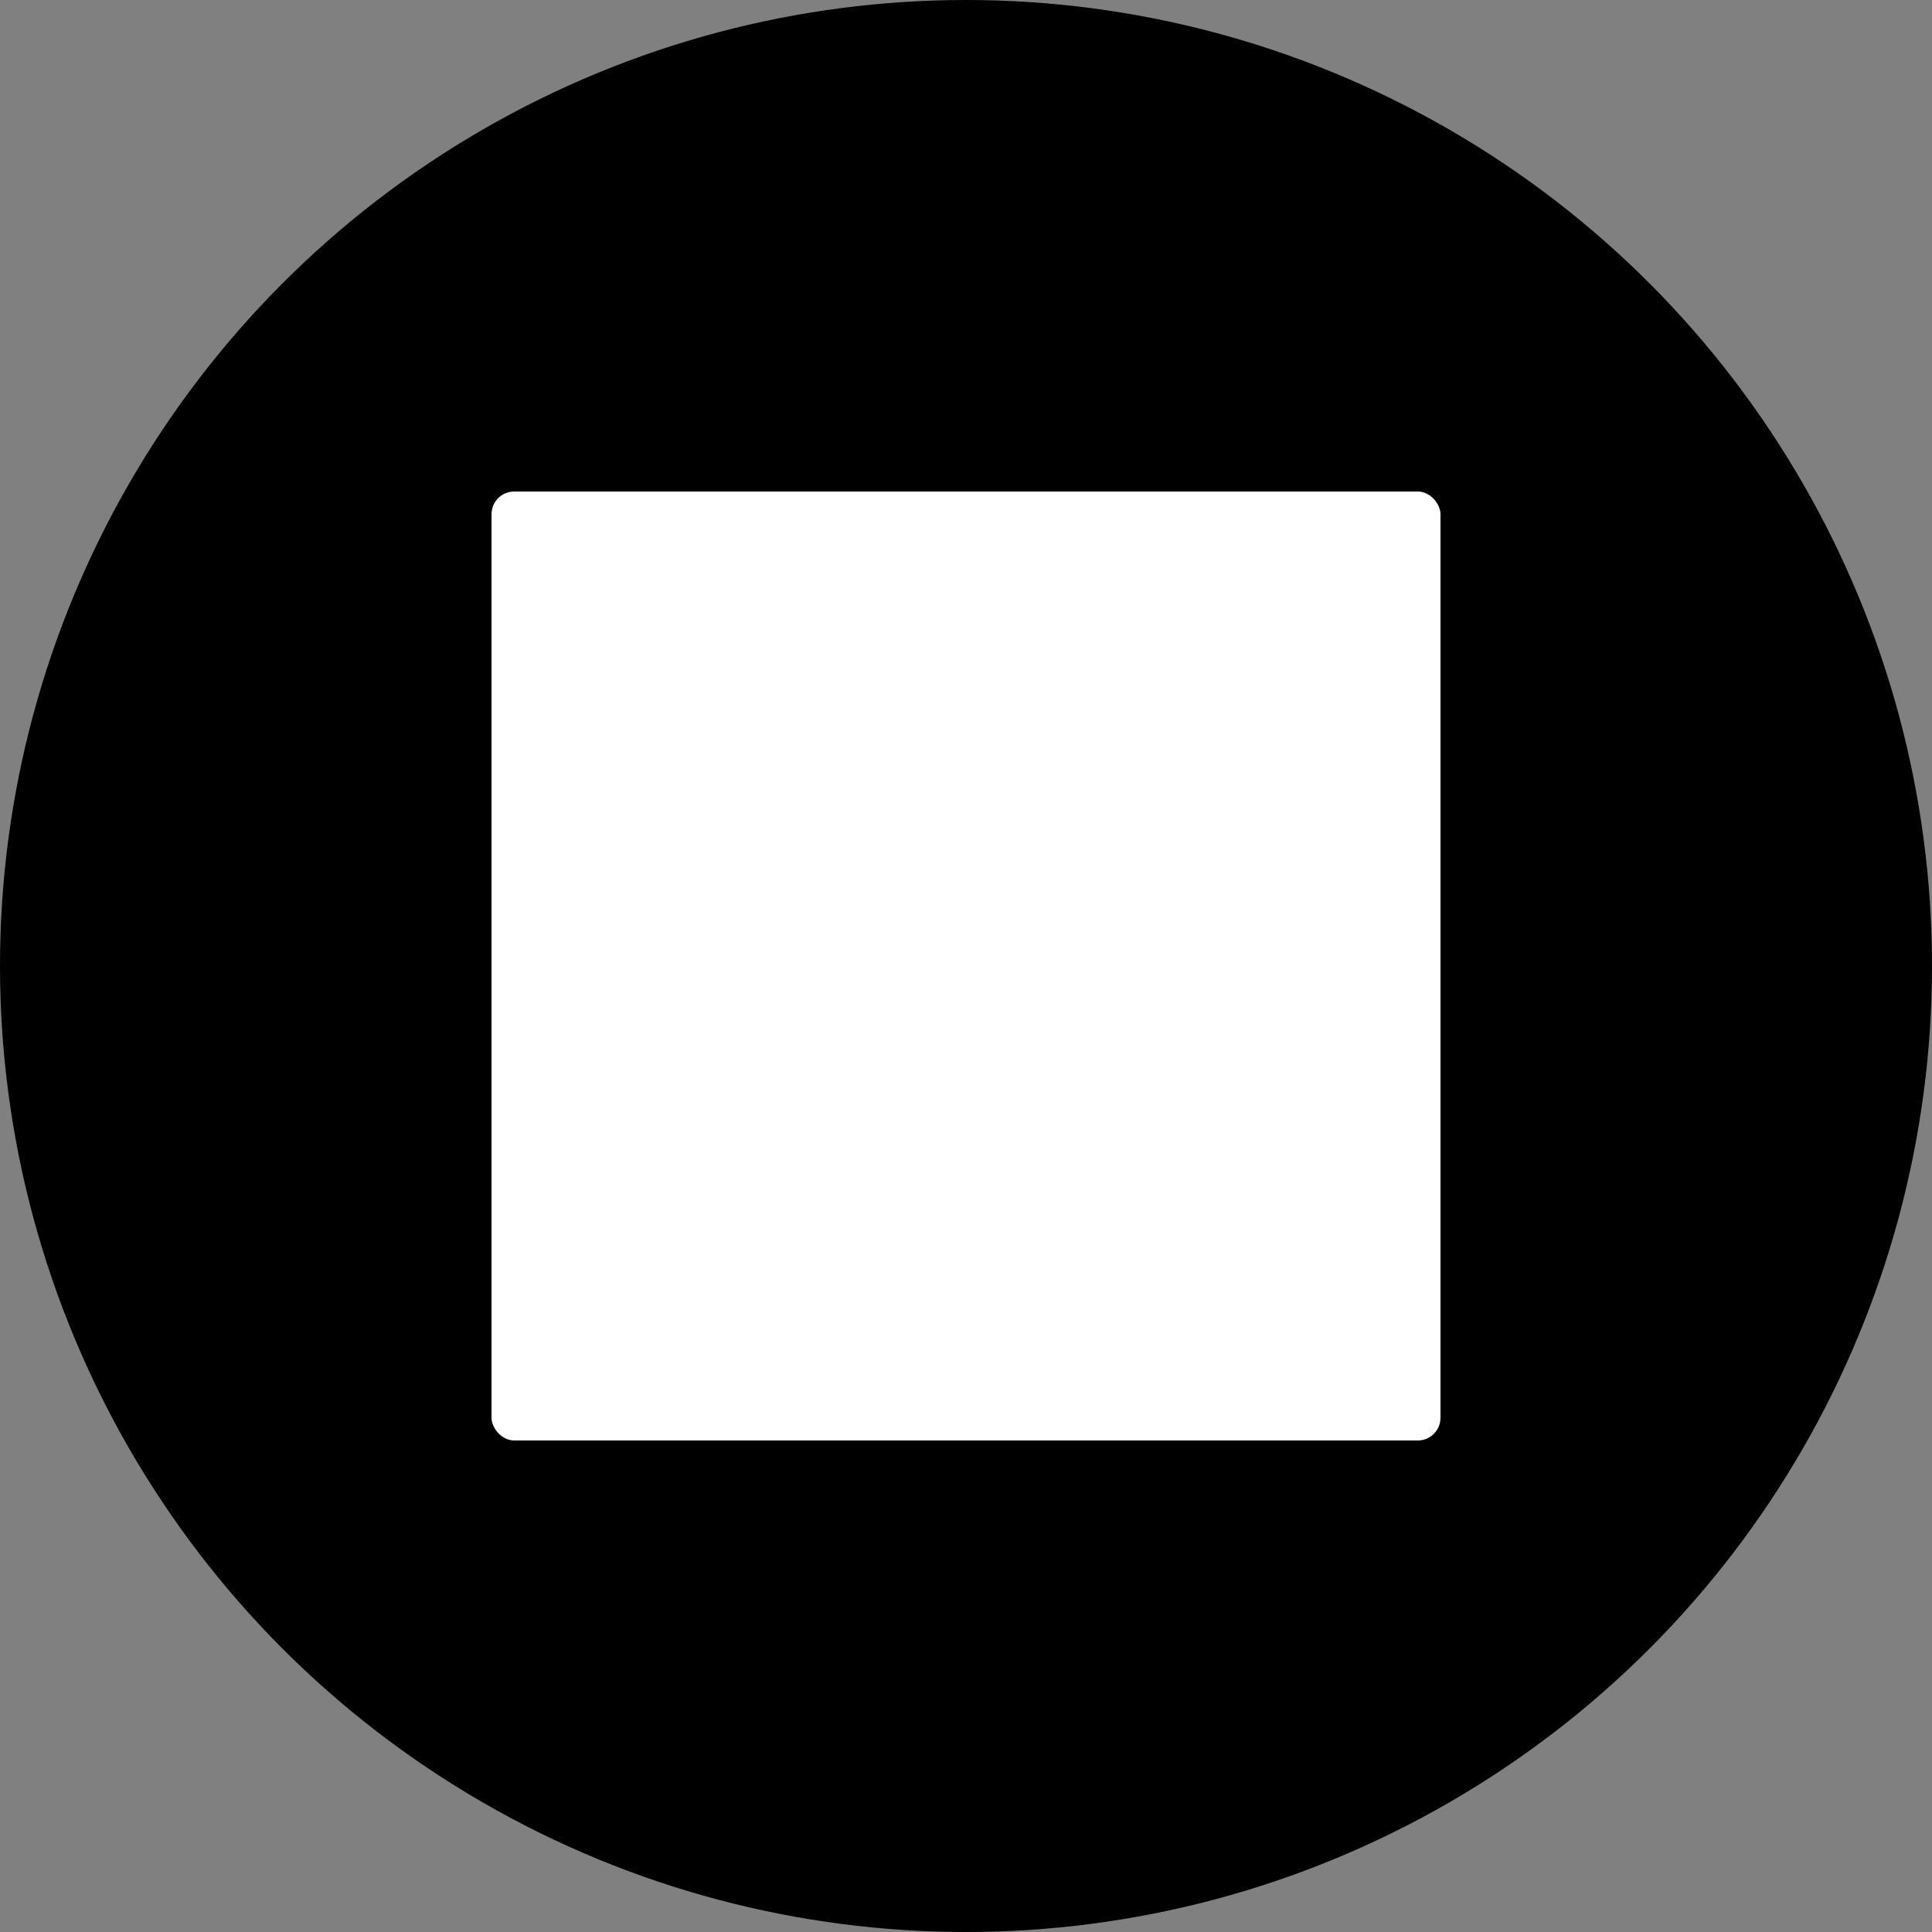<svg xmlns="http://www.w3.org/2000/svg" viewBox="0 0 256 256">
  <rect x="0" y="0" width="256" height="256" fill="#808080" stroke="none"/>
  <defs>
    <style>
      .cls-1 {
        fill: #fff;
      }
    </style>
  </defs>
  <g id="yap-stop-dark">
    <g id="circle">
      <circle cx="128" cy="128" r="128"/>
    </g>
    <rect id="square" class="cls-1" x="65.13" y="65.13" width="125.74" height="125.74" rx="3" ry="3"/>
  </g>
</svg>
